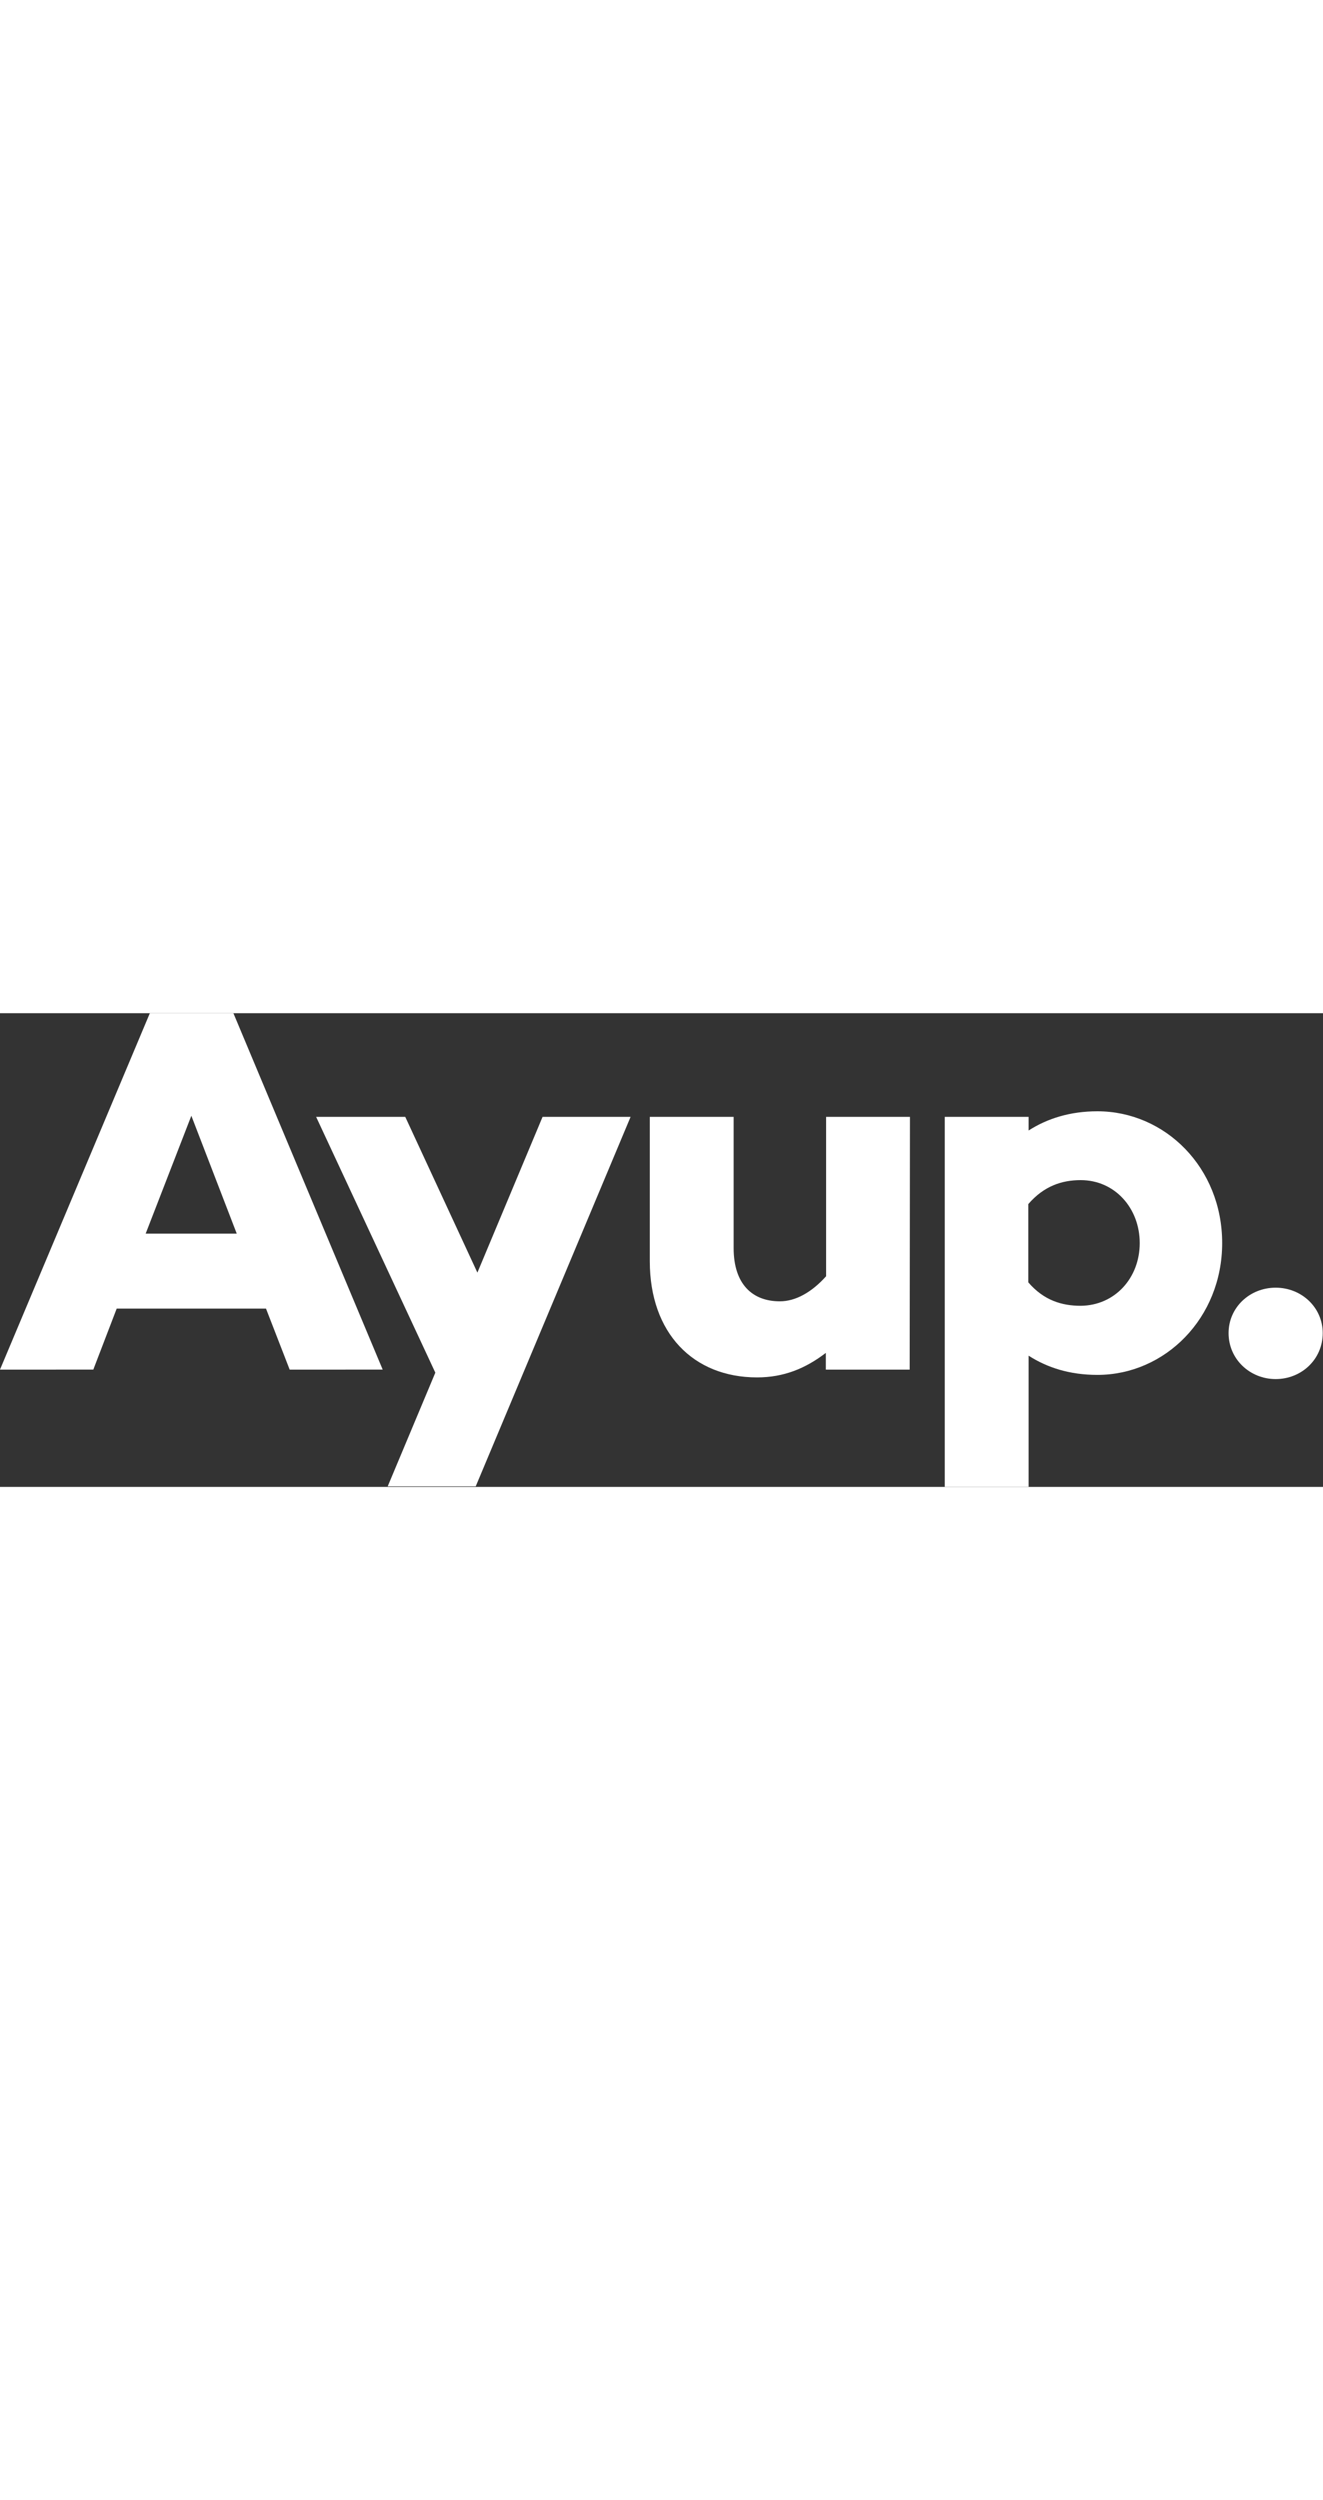 <?xml version="1.0" encoding="utf-8"?>
<!-- Generator: Adobe Illustrator 22.1.0, SVG Export Plug-In . SVG Version: 6.00 Build 0)  -->
<svg width="90px" version="1.1" id="Layer_1" xmlns="http://www.w3.org/2000/svg" xmlns:xlink="http://www.w3.org/1999/xlink" x="0px" y="0px"
	 viewBox="0 0 475 170" style="enable-background:new 0 0 475 170;" xml:space="preserve">
<rect x="0" y="0" width="475" height="170" fill="#333333" stroke="none"/>
<style type="text/css">
	.st1{fill:#FFFFFF;}
</style>
<title>Ayup-logo</title>
<g>
	<path class="st1" d="M68.7,36.8L52.3,79.1H85C85,79.1,68.7,36.8,68.7,36.8z M41.9,106l-8.4,21.9H0L53.8,0h30l53.6,127.9H104
		L95.5,106C95.5,106,41.9,106,41.9,106z M170.8,169.8h-31.6l17.1-40.8l-42.8-91.8h32l25.9,55.9l23.4-55.9h31.6L170.8,169.8
		L170.8,169.8z M326.6,127.9h-30.1v-6c-7.3,5.6-15.1,8.8-24.7,8.8c-22.9,0-38.5-15.9-38.5-41.7V37.2h30.1v47.1
		c0,12.9,6.7,19.1,16.6,19.1c5.6,0,11.4-3.2,16.6-9V37.2h30.1L326.6,127.9L326.6,127.9z M438.8,82.5c0,26.9-20.5,47.3-44.8,47.3
		c-9.9,0-18-2.6-24.7-6.9V170h-30.1V37.2h30.1v4.9c6.7-4.3,14.9-6.9,24.7-6.9C418.3,35.2,438.8,55.4,438.8,82.5z M409.2,82.5
		c0-12.5-8.9-22.6-21.2-22.6c-6.7,0-13.2,2.1-18.8,8.6v28.1c5.6,6.5,12.1,8.4,18.8,8.4C400.3,104.9,409.2,95,409.2,82.5z"/>
	<path class="st1" d="M441.1,114.8c0-9.2,7.6-16.3,16.9-16.3c9.3,0,16.9,7.1,16.9,16.3c0,9.4-7.6,16.5-16.9,16.5
		C448.8,131.3,441.1,124.2,441.1,114.8"/>
</g>
</svg>
